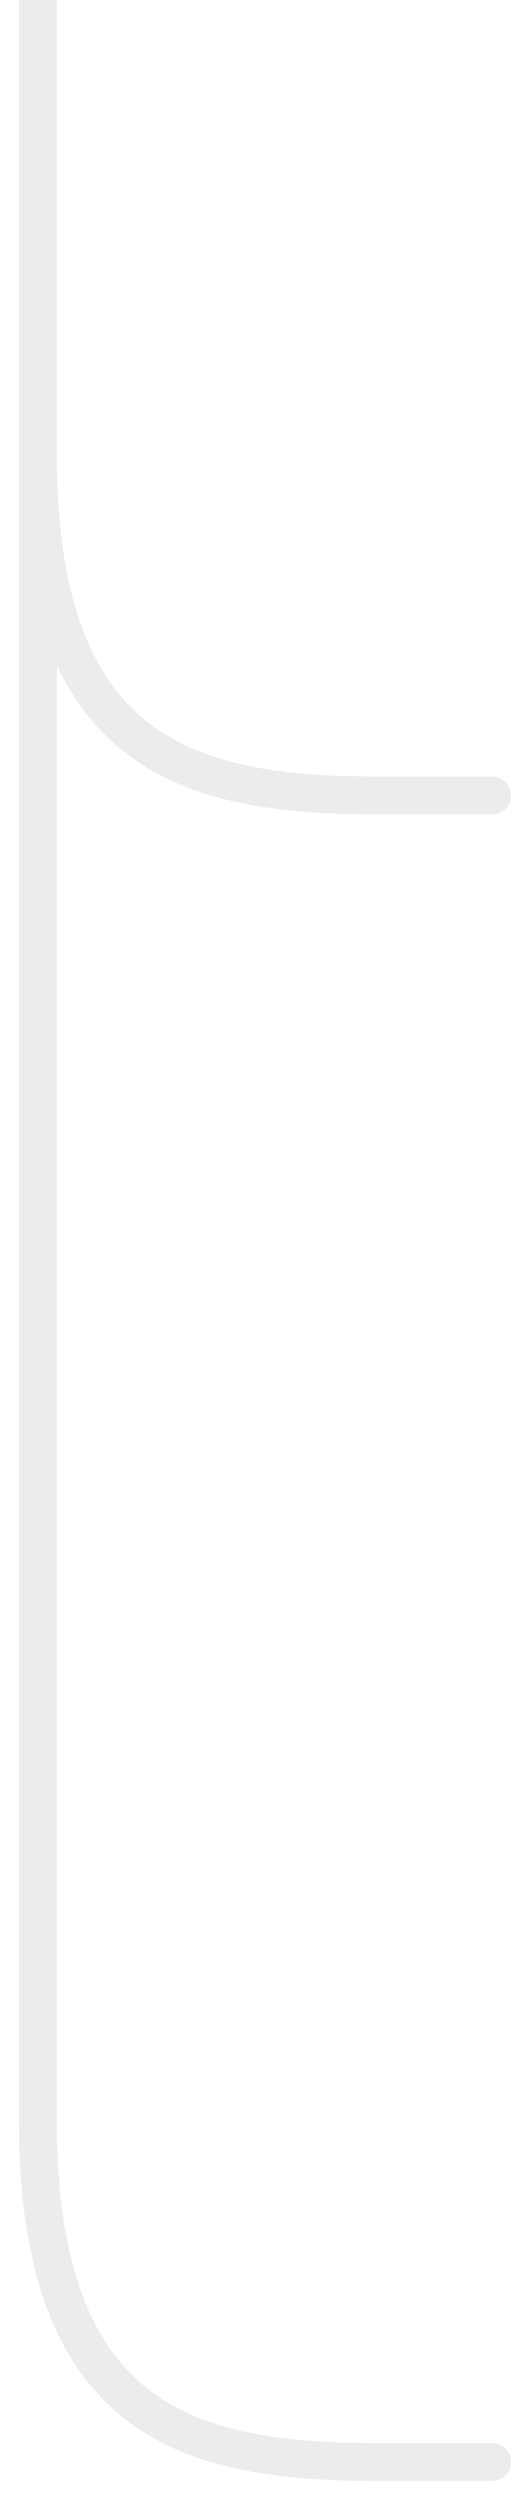 <svg width="14" height="66" viewBox="0 0 14 66" fill="none" xmlns="http://www.w3.org/2000/svg">
<path fill-rule="evenodd" clip-rule="evenodd" d="M0.5 0V11V11.968V55.968C0.5 60.04 1.518 62.485 3.319 63.879C5.089 65.249 7.494 65.5 10 65.5H13C13.276 65.5 13.5 65.276 13.5 65C13.5 64.724 13.276 64.5 13 64.5H10C7.505 64.5 5.411 64.234 3.931 63.089C2.481 61.966 1.5 59.895 1.5 55.968V17.563C1.961 18.543 2.572 19.302 3.319 19.879C5.089 21.25 7.494 21.5 10 21.5H13C13.276 21.5 13.5 21.276 13.5 21C13.5 20.724 13.276 20.5 13 20.5H10C7.505 20.5 5.411 20.234 3.931 19.088C2.481 17.966 1.5 15.896 1.5 11.968V11V0H0.5Z" fill="#A0A2B1" fill-opacity="0.2"/>
</svg>

